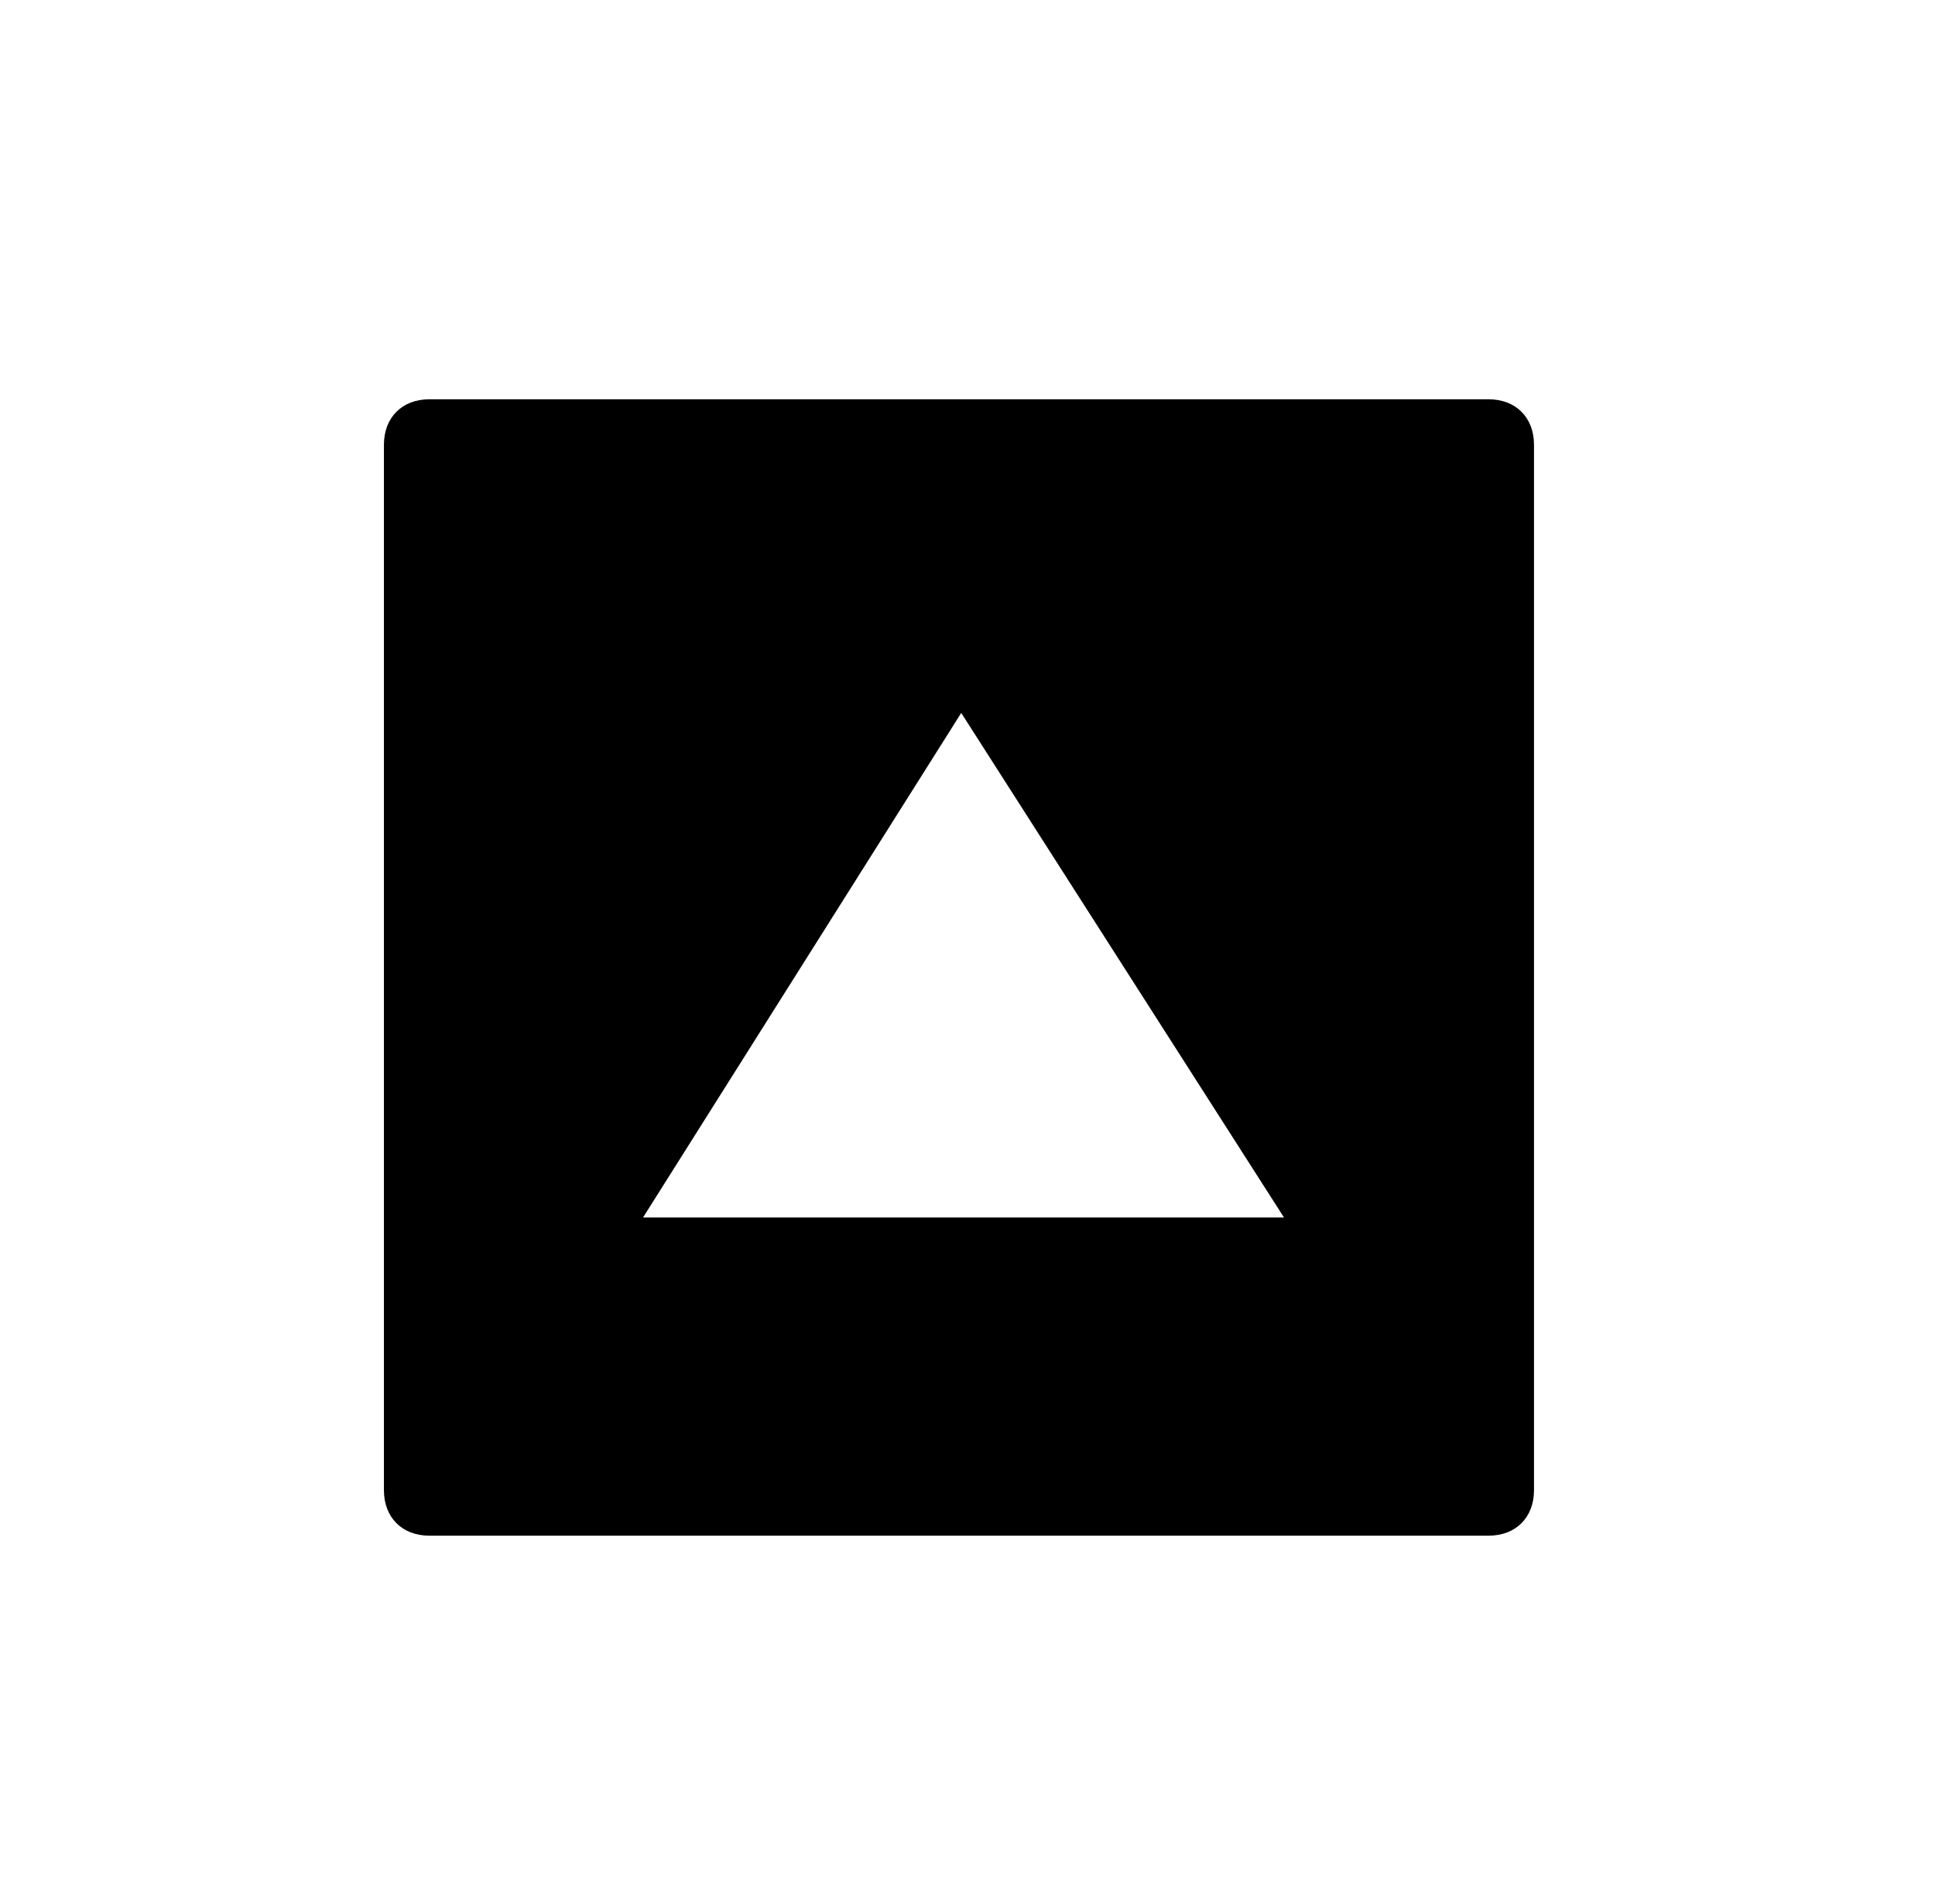 <svg width="63" height="62" viewBox="0 0 63 62" fill="none" xmlns="http://www.w3.org/2000/svg">
<path d="M48.464 13C49.352 13 49.944 13.592 49.944 14.48V48.52C49.944 49.408 49.352 50 48.464 50H13.98C13.092 50 12.5 49.408 12.5 48.52V14.48C12.5 13.592 13.092 13 13.98 13H48.464ZM31.296 23.212L20.936 39.64H41.804L31.296 23.212Z" fill="black"/>
</svg>
